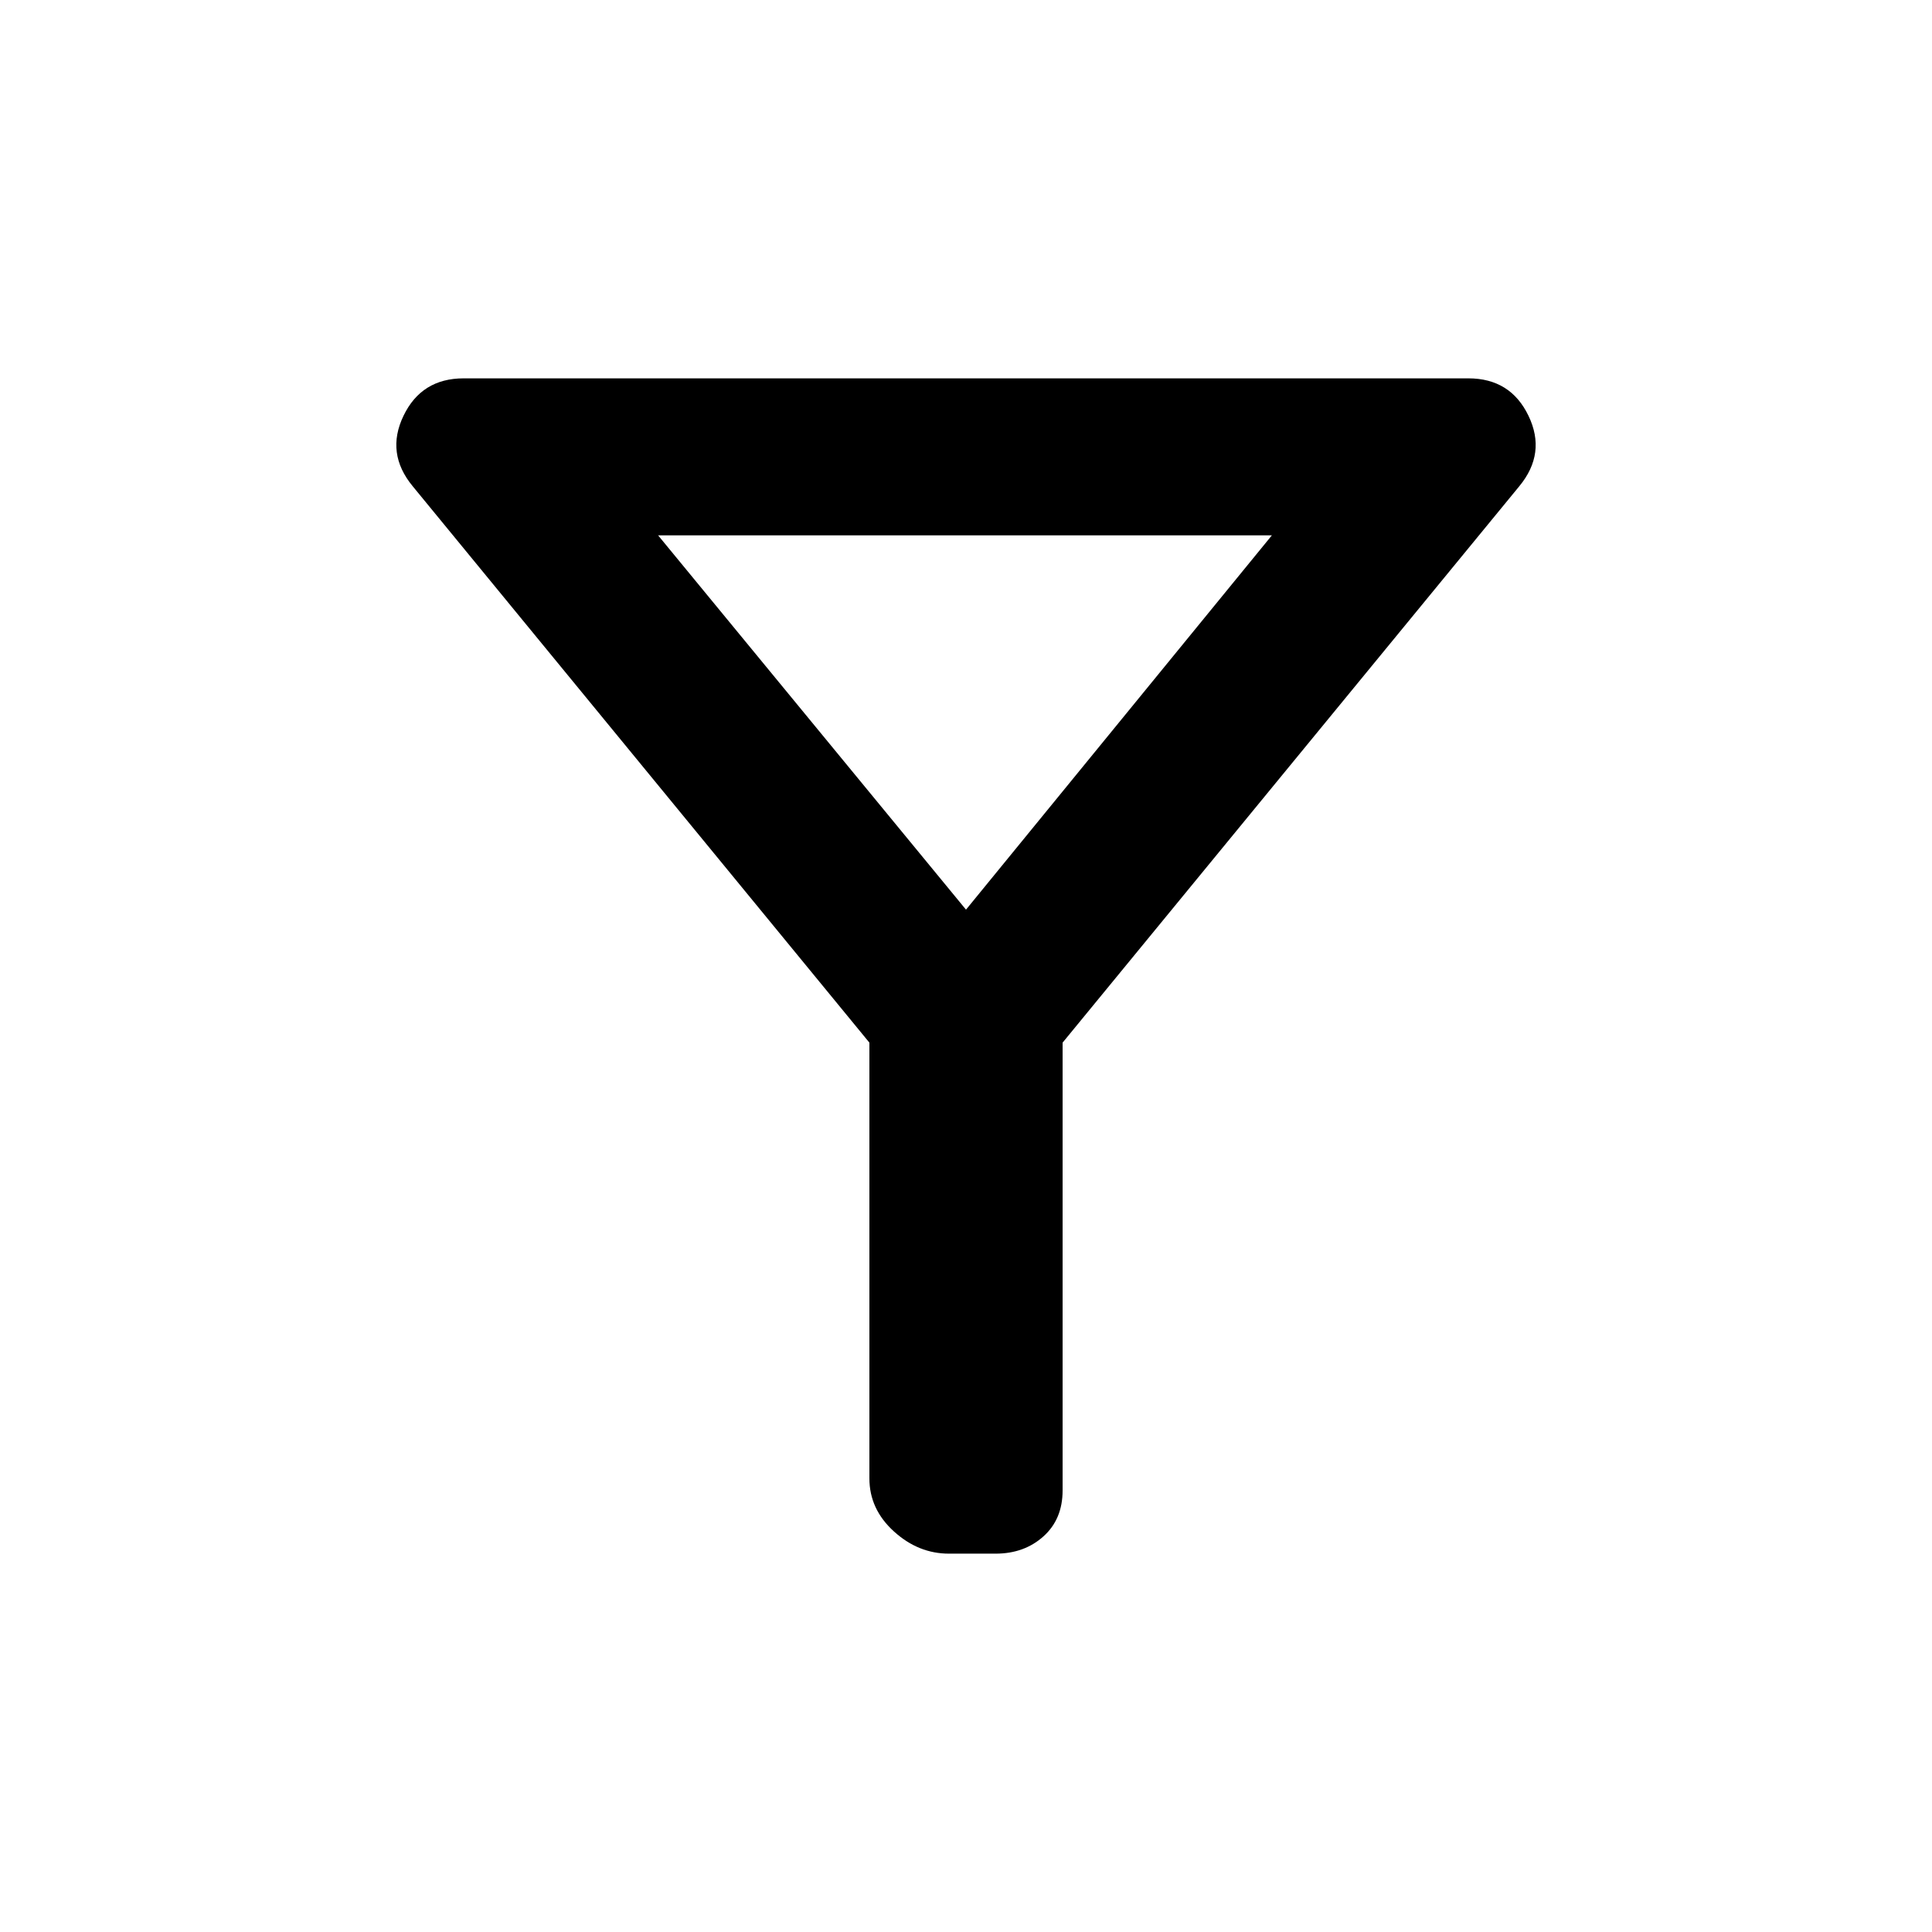 <svg xmlns="http://www.w3.org/2000/svg" height="20" viewBox="0 -960 960 960" width="20"><path d="M471.56-188q-15.25 0-27.4-11.06Q432-210.11 432-225.39v-216.53L205.08-718.38q-13.54-16.39-4.59-35 8.95-18.62 29.9-18.62h499.22q20.95 0 29.9 18.62 8.95 18.61-4.59 35L528-441.92v222.53q0 14.28-9.54 22.83-9.54 8.56-23.79 8.56h-23.11ZM480-508l152-186H327l153 186Zm0 0Z"/></svg>